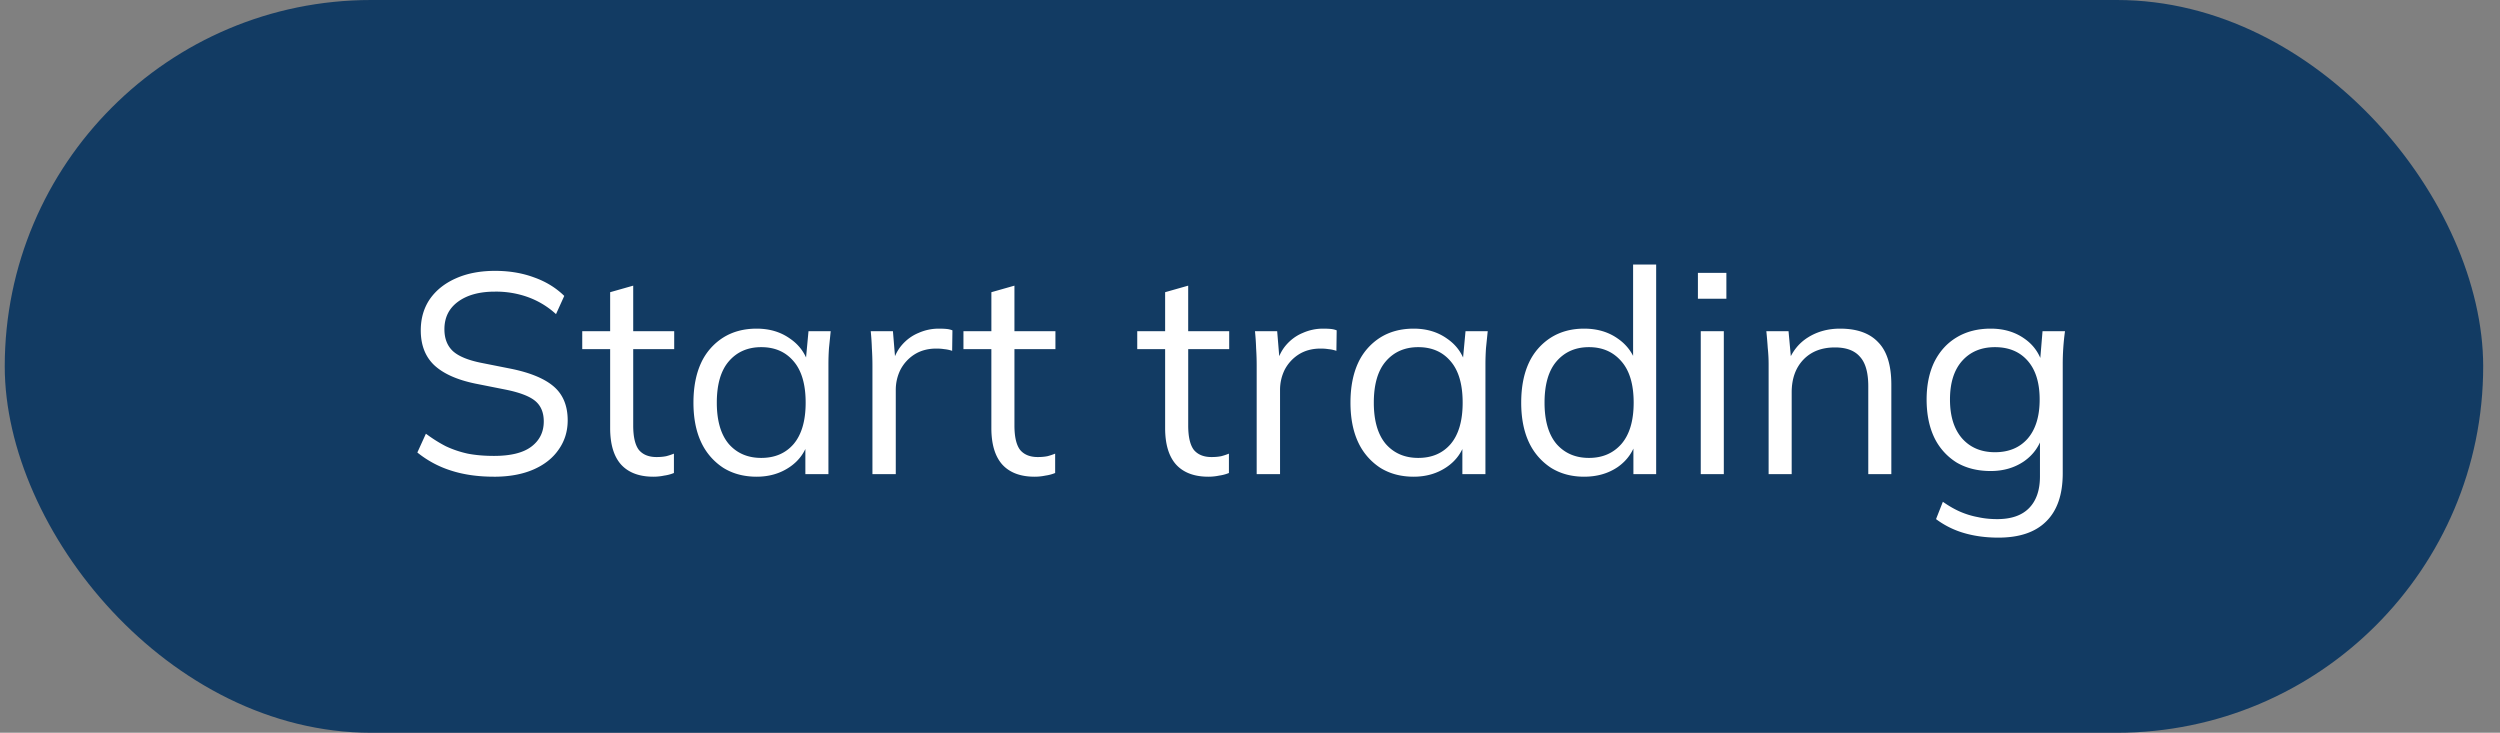 <svg width="116" height="34" viewBox="0 0 116 34" fill="none" xmlns="http://www.w3.org/2000/svg"><rect x="0" y="0" width="116" height="34" fill="#808080" stroke="none"/><rect x=".22" width="115" height="34" rx="17" fill="#123B63"/><path d="M22.92 22.119c-.75 0-1.419-.097-2.009-.29a4.745 4.745 0 01-1.546-.833l.397-.872c.308.229.616.423.924.581.317.15.657.265 1.018.344.36.07.766.105 1.215.105.784 0 1.365-.145 1.744-.436.379-.29.568-.678.568-1.162 0-.414-.132-.731-.396-.951-.264-.22-.727-.397-1.387-.529L22.06 17.8c-.854-.176-1.492-.463-1.915-.859-.414-.396-.621-.934-.621-1.612 0-.555.14-1.039.423-1.453.29-.414.695-.735 1.215-.964.52-.23 1.123-.344 1.81-.344.66 0 1.264.101 1.81.304.546.194 1.013.48 1.4.859l-.383.845a3.864 3.864 0 00-1.308-.792 4.37 4.37 0 00-1.532-.252c-.722 0-1.295.16-1.718.476-.414.308-.62.731-.62 1.268 0 .432.132.771.396 1.018.264.238.7.418 1.308.541l1.4.278c.898.185 1.559.462 1.982.832.422.37.634.89.634 1.56 0 .51-.141.963-.423 1.36-.273.396-.665.704-1.176.925-.51.22-1.118.33-1.823.33zm7.399 0c-.652 0-1.15-.185-1.493-.555-.344-.379-.515-.947-.515-1.704V16.2h-1.295v-.832h1.295v-1.81l1.07-.304v2.114h1.902v.832h-1.902v3.54c0 .53.088.908.264 1.137.185.22.458.33.82.33.166 0 .316-.013.448-.04a2.82 2.82 0 00.357-.118v.898a1.846 1.846 0 01-.45.12 2.433 2.433 0 01-.501.052zm4.79 0c-.59 0-1.105-.137-1.545-.41a2.838 2.838 0 01-1.03-1.189c-.239-.51-.358-1.123-.358-1.836 0-.722.12-1.339.357-1.85a2.75 2.75 0 011.03-1.175c.441-.274.956-.41 1.546-.41.6 0 1.114.154 1.546.462.44.3.731.71.872 1.229h-.159l.146-1.572h1.03l-.079.78c-.018.255-.026.506-.026.752V22h-1.07v-1.559h.145c-.141.52-.432.93-.872 1.229-.44.3-.951.449-1.533.449zm.212-.872c.634 0 1.136-.216 1.506-.647.37-.44.555-1.08.555-1.916 0-.846-.185-1.484-.555-1.916-.37-.44-.872-.66-1.506-.66-.626 0-1.128.22-1.506.66-.37.432-.555 1.07-.555 1.916 0 .837.185 1.475.555 1.916.378.431.88.647 1.506.647zm5.16.753v-5.034c0-.264-.009-.532-.026-.805a11.228 11.228 0 00-.053-.793h1.03l.133 1.612-.185.013c.088-.396.242-.722.462-.978.22-.255.48-.445.78-.568a2.3 2.3 0 01.937-.198c.133 0 .247.004.344.013a1 1 0 01.29.066l-.013.951a1.55 1.55 0 00-.37-.079 2.279 2.279 0 00-.37-.026c-.387 0-.726.092-1.017.277a1.864 1.864 0 00-.647.714c-.141.29-.212.599-.212.924V22h-1.083zm7.526.119c-.652 0-1.15-.185-1.493-.555-.343-.379-.515-.947-.515-1.704V16.2h-1.295v-.832H46v-1.81l1.07-.304v2.114h1.902v.832H47.07v3.54c0 .53.088.908.264 1.137.185.22.458.33.82.33.167 0 .316-.013.449-.04a2.82 2.82 0 00.356-.118v.898a1.846 1.846 0 01-.449.12 2.434 2.434 0 01-.502.052zm8.064 0c-.652 0-1.15-.185-1.493-.555-.344-.379-.516-.947-.516-1.704V16.2h-1.294v-.832h1.294v-1.81l1.07-.304v2.114h1.903v.832h-1.902v3.54c0 .53.088.908.264 1.137.185.22.458.33.819.33.167 0 .317-.013.45-.04a2.82 2.82 0 00.356-.118v.898a1.845 1.845 0 01-.45.12 2.433 2.433 0 01-.501.052zM58.31 22v-5.034c0-.264-.008-.532-.026-.805a11.229 11.229 0 00-.053-.793h1.03l.133 1.612-.185.013c.088-.396.242-.722.462-.978.22-.255.48-.445.78-.568a2.3 2.3 0 01.938-.198c.132 0 .246.004.343.013a1 1 0 01.29.066l-.013.951a1.55 1.55 0 00-.37-.079 2.278 2.278 0 00-.37-.026c-.387 0-.726.092-1.017.277a1.864 1.864 0 00-.647.714c-.14.29-.211.599-.211.924V22H58.31zm7.285.119c-.59 0-1.105-.137-1.546-.41a2.838 2.838 0 01-1.03-1.189c-.238-.51-.357-1.123-.357-1.836 0-.722.12-1.339.357-1.85a2.75 2.75 0 011.03-1.175c.44-.274.956-.41 1.546-.41.599 0 1.114.154 1.546.462.44.3.73.71.872 1.229h-.159l.146-1.572h1.03l-.08.78c-.017.255-.026.506-.026.752V22h-1.07v-1.559h.146c-.141.52-.432.93-.872 1.229-.44.3-.952.449-1.533.449zm.212-.872c.634 0 1.136-.216 1.506-.647.37-.44.554-1.08.554-1.916 0-.846-.184-1.484-.554-1.916-.37-.44-.872-.66-1.506-.66-.626 0-1.128.22-1.507.66-.37.432-.555 1.07-.555 1.916 0 .837.185 1.475.555 1.916.38.431.881.647 1.507.647zm7.696.872c-.58 0-1.092-.137-1.532-.41a2.838 2.838 0 01-1.03-1.189c-.238-.51-.357-1.123-.357-1.836 0-.722.119-1.339.357-1.85a2.75 2.75 0 011.03-1.175c.44-.274.951-.41 1.532-.41.6 0 1.115.15 1.546.45.44.299.736.704.885 1.215h-.158v-4.638h1.07V22H75.79v-1.585h.145c-.14.528-.431.947-.871 1.255-.44.3-.96.449-1.56.449zm.225-.872c.626 0 1.127-.216 1.506-.647.379-.44.568-1.08.568-1.916 0-.846-.189-1.484-.568-1.916-.379-.44-.88-.66-1.506-.66-.625 0-1.127.22-1.506.66-.37.432-.555 1.07-.555 1.916 0 .837.185 1.475.555 1.916.379.431.88.647 1.506.647zm5.187.753v-6.632h1.07V22h-1.07zm-.132-8.138V12.66h1.321v1.202h-1.321zM82.064 22v-5.1c0-.246-.013-.497-.04-.753a21.43 21.43 0 00-.066-.78h1.03l.133 1.454h-.159c.194-.51.502-.898.925-1.163.432-.272.93-.409 1.493-.409.784 0 1.374.211 1.77.634.406.414.608 1.07.608 1.969V22h-1.07v-4.082c0-.626-.128-1.08-.383-1.361-.247-.29-.634-.436-1.163-.436-.616 0-1.105.19-1.466.568-.361.379-.542.885-.542 1.52V22h-1.07zm10.66 2.946c-.572 0-1.1-.07-1.585-.211a4.042 4.042 0 01-1.307-.648l.317-.805c.273.193.541.347.805.462.265.114.538.198.82.25.281.063.58.093.898.093.652 0 1.145-.171 1.48-.515.334-.343.502-.832.502-1.466v-1.942h.132c-.141.52-.432.933-.872 1.241-.44.3-.956.45-1.546.45-.608 0-1.136-.132-1.585-.397a2.78 2.78 0 01-1.03-1.15c-.239-.501-.358-1.091-.358-1.77 0-.669.12-1.25.357-1.743.247-.494.59-.872 1.03-1.137.45-.272.978-.409 1.586-.409.599 0 1.114.15 1.546.45.44.299.73.713.872 1.241l-.132-.132.119-1.44h1.043a11.118 11.118 0 00-.105 1.532v5.06c0 .987-.256 1.731-.767 2.233-.502.502-1.242.753-2.22.753zm-.158-3.963c.643 0 1.15-.212 1.52-.634.37-.432.554-1.035.554-1.81 0-.775-.184-1.374-.554-1.797-.37-.423-.877-.634-1.52-.634-.634 0-1.14.211-1.52.634-.378.423-.567 1.022-.567 1.797 0 .775.19 1.378.568 1.81.379.422.885.634 1.52.634z" fill="#fff"/></svg>